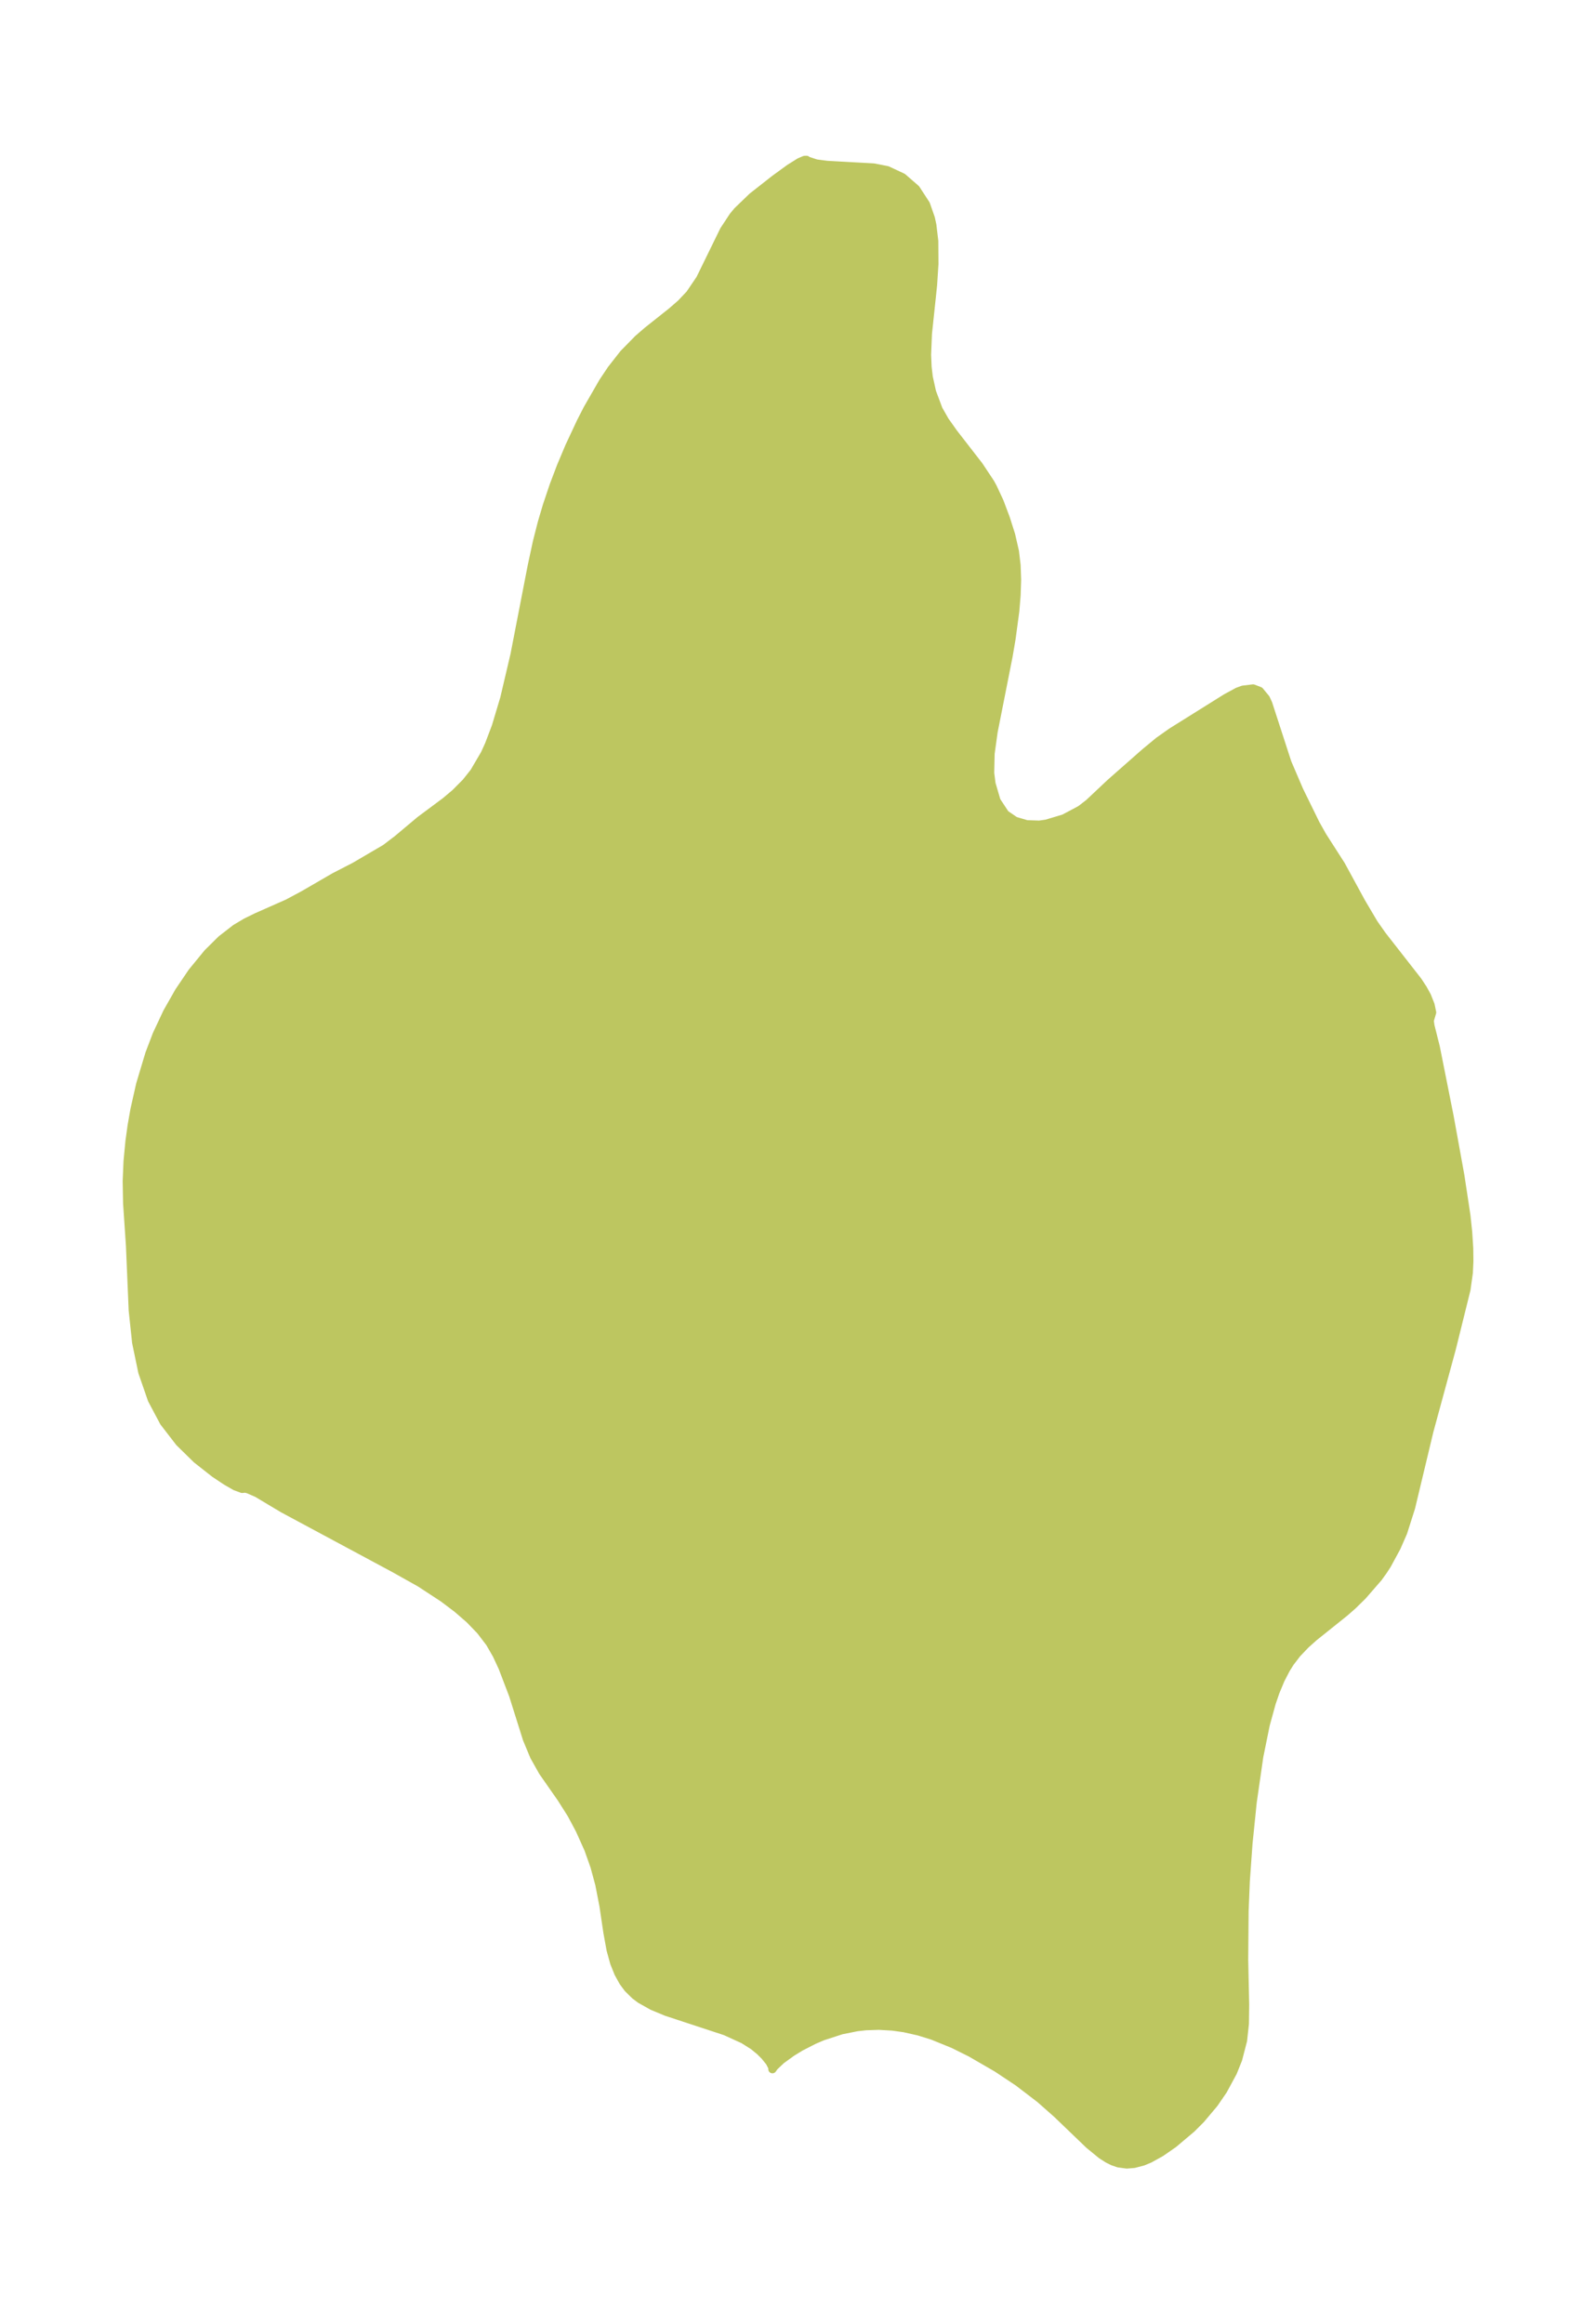 <?xml version="1.0" encoding="UTF-8"?>
<!DOCTYPE svg  PUBLIC '-//W3C//DTD SVG 1.1//EN'  'http://www.w3.org/Graphics/SVG/1.1/DTD/svg11.dtd'>
<svg width="192.74pt" height="280.51pt" version="1.1" viewBox="0 0 192.74 280.51" xmlns="http://www.w3.org/2000/svg" xmlns:xlink="http://www.w3.org/1999/xlink">
 <defs>
  <style type="text/css">*{stroke-linejoin: round; stroke-linecap: butt}</style>
 </defs>
 <g id="figure_1">
  <g id="patch_1">
   <path d="m0 280.51h192.74v-280.51h-192.74v280.51z" fill="none"/>
  </g>
  <g id="axes_1">
   <g id="PatchCollection_1">
    <defs>
     <path id="mcf5f234c7a" d="m172.65-157.36 0.089 0.656 0.643 2.557 1.675 8.403 1.291 7.109 0.728 4.796 0.215 2.015 0.126 1.961 0.02 1.551-0.064 1.392-0.285 2.037-1.764 7.115-2.714 9.976-2.213 9.237-0.948 2.977-0.791 1.807-1.153 2.122-0.47 0.722-0.585 0.813-1.883 2.167-1.204 1.183-0.967 0.847-3.723 2.981-0.999 0.893-1.045 1.093-0.824 1.075-0.497 0.792-0.664 1.281-0.617 1.483-0.458 1.333-0.719 2.614-0.785 3.853-0.795 5.516-0.508 4.989-0.325 4.531-0.146 3.585-0.05 5.887 0.117 5.449-0.029 2.272-0.219 2.019-0.595 2.293-0.624 1.553-1.181 2.184-1.099 1.6-1.606 1.906-1.102 1.101-2.19 1.847-1.515 1.051-1.388 0.767-0.774 0.32-1.075 0.283-0.89 0.071-0.999-0.135-0.651-0.223-0.627-0.309-0.787-0.504-1.486-1.218-3.87-3.717-2.06-1.817-2.633-2.012-2.566-1.706-3.172-1.835-2.091-1.039-2.504-1.019-1.679-0.522-1.758-0.394-1.41-0.198-1.644-0.095-1.584 0.053-1.05 0.117-1.866 0.372-2.27 0.736-1.061 0.451-1.614 0.827-1.058 0.646-1.29 0.933-0.841 0.796-0.218 0.314 0.005-0.214-0.33-0.635-0.598-0.747-0.603-0.598-0.783-0.638-1.183-0.746-2.181-0.995-7.128-2.344-1.689-0.701-1.455-0.816-0.642-0.478-0.855-0.843-0.577-0.779-0.579-1.046-0.502-1.249-0.436-1.58-0.387-2.125-0.467-3.163-0.507-2.61-0.586-2.159-0.738-2.086-1.054-2.343-1.009-1.889-1.213-1.913-2.23-3.195-1.046-1.859-0.874-2.102-1.668-5.298-1.271-3.324-0.709-1.527-0.834-1.449-1.128-1.478-1.323-1.368-1.475-1.28-1.678-1.268-2.818-1.843-3.115-1.744-13.439-7.215-3.123-1.868-1.088-0.472-0.344-0.087-0.377 0.039-0.813-0.299-1.12-0.644-1.389-0.924-2.166-1.704-2.086-2.043-1.88-2.436-1.444-2.717-1.151-3.322-0.745-3.582-0.41-3.873-0.333-7.829-0.343-5.088-0.05-2.672 0.101-2.387 0.227-2.397 0.267-1.932 0.338-1.923 0.691-3.061 1.108-3.687 0.882-2.31 1.26-2.687 1.432-2.519 1.574-2.323 1.89-2.308 1.649-1.633 1.731-1.341 1.248-0.741 1.266-0.622 3.782-1.673 1.928-1.034 3.699-2.144 2.429-1.251 3.737-2.188 1.456-1.11 2.714-2.277 3.067-2.283 1.196-1.007 1.297-1.306 0.972-1.225 1.287-2.194 0.504-1.103 0.838-2.206 1.016-3.389 1.238-5.264 2.085-10.734 0.626-2.905 0.595-2.329 0.591-2.002 0.844-2.504 0.851-2.241 1.021-2.424 1.398-2.985 0.801-1.562 1.868-3.246 1.013-1.516 1.485-1.895 1.738-1.771 1.14-0.987 2.931-2.326 1.111-0.967 1.073-1.133 1.24-1.826 2.882-5.888 1.121-1.702 0.51-0.612 1.788-1.724 2.719-2.135 1.792-1.302 1.201-0.752 0.599-0.255 0.243-0.009 0.039 0.067 1.118 0.372 1.321 0.172 5.633 0.313 1.631 0.32 1.853 0.866 1.605 1.393 1.214 1.861 0.588 1.684 0.181 0.836 0.226 1.911 0.02 2.767-0.161 2.525-0.623 5.896-0.103 2.537 0.062 1.462 0.142 1.227 0.395 1.792 0.795 2.123 0.776 1.363 1.039 1.464 3.076 3.964 1.371 2.066 0.298 0.544 0.811 1.738 0.761 2.024 0.631 1.986 0.452 1.975 0.201 1.679 0.062 1.756-0.06 1.86-0.16 1.907-0.445 3.313-0.361 2.118-1.81 9.143-0.363 2.618-0.053 2.349 0.164 1.293 0.609 2.074 1.057 1.602 1.18 0.808 1.407 0.418 1.527 0.05 0.852-0.12 2.127-0.637 1.997-1.062 1.009-0.776 2.618-2.463 4.165-3.666 1.659-1.371 1.563-1.103 6.565-4.101 1.406-0.764 0.63-0.23 1.228-0.148 0.789 0.303 0.747 0.903 0.287 0.624 2.313 7.121 1.435 3.345 1.985 4.046 0.819 1.459 2.252 3.511 2.442 4.481 1.515 2.562 1.016 1.446 4.295 5.494 0.626 0.952 0.478 0.871 0.423 1.065 0.192 0.914-0.286 0.97" stroke="#bdc660"/>
    </defs>
    <g clip-path="url(#p7c6f9d9a6f)">
     <use y="280.512" fill="#bdc660" stroke="#bdc660" xlink:href="#mcf5f234c7a"/>
    </g>
   </g>
  </g>
 </g>
 <defs>
  <clipPath id="p7c6f9d9a6f">
   <rect x="7.2" y="7.2" width="178.34" height="266.11"/>
  </clipPath>
 </defs>
</svg>
